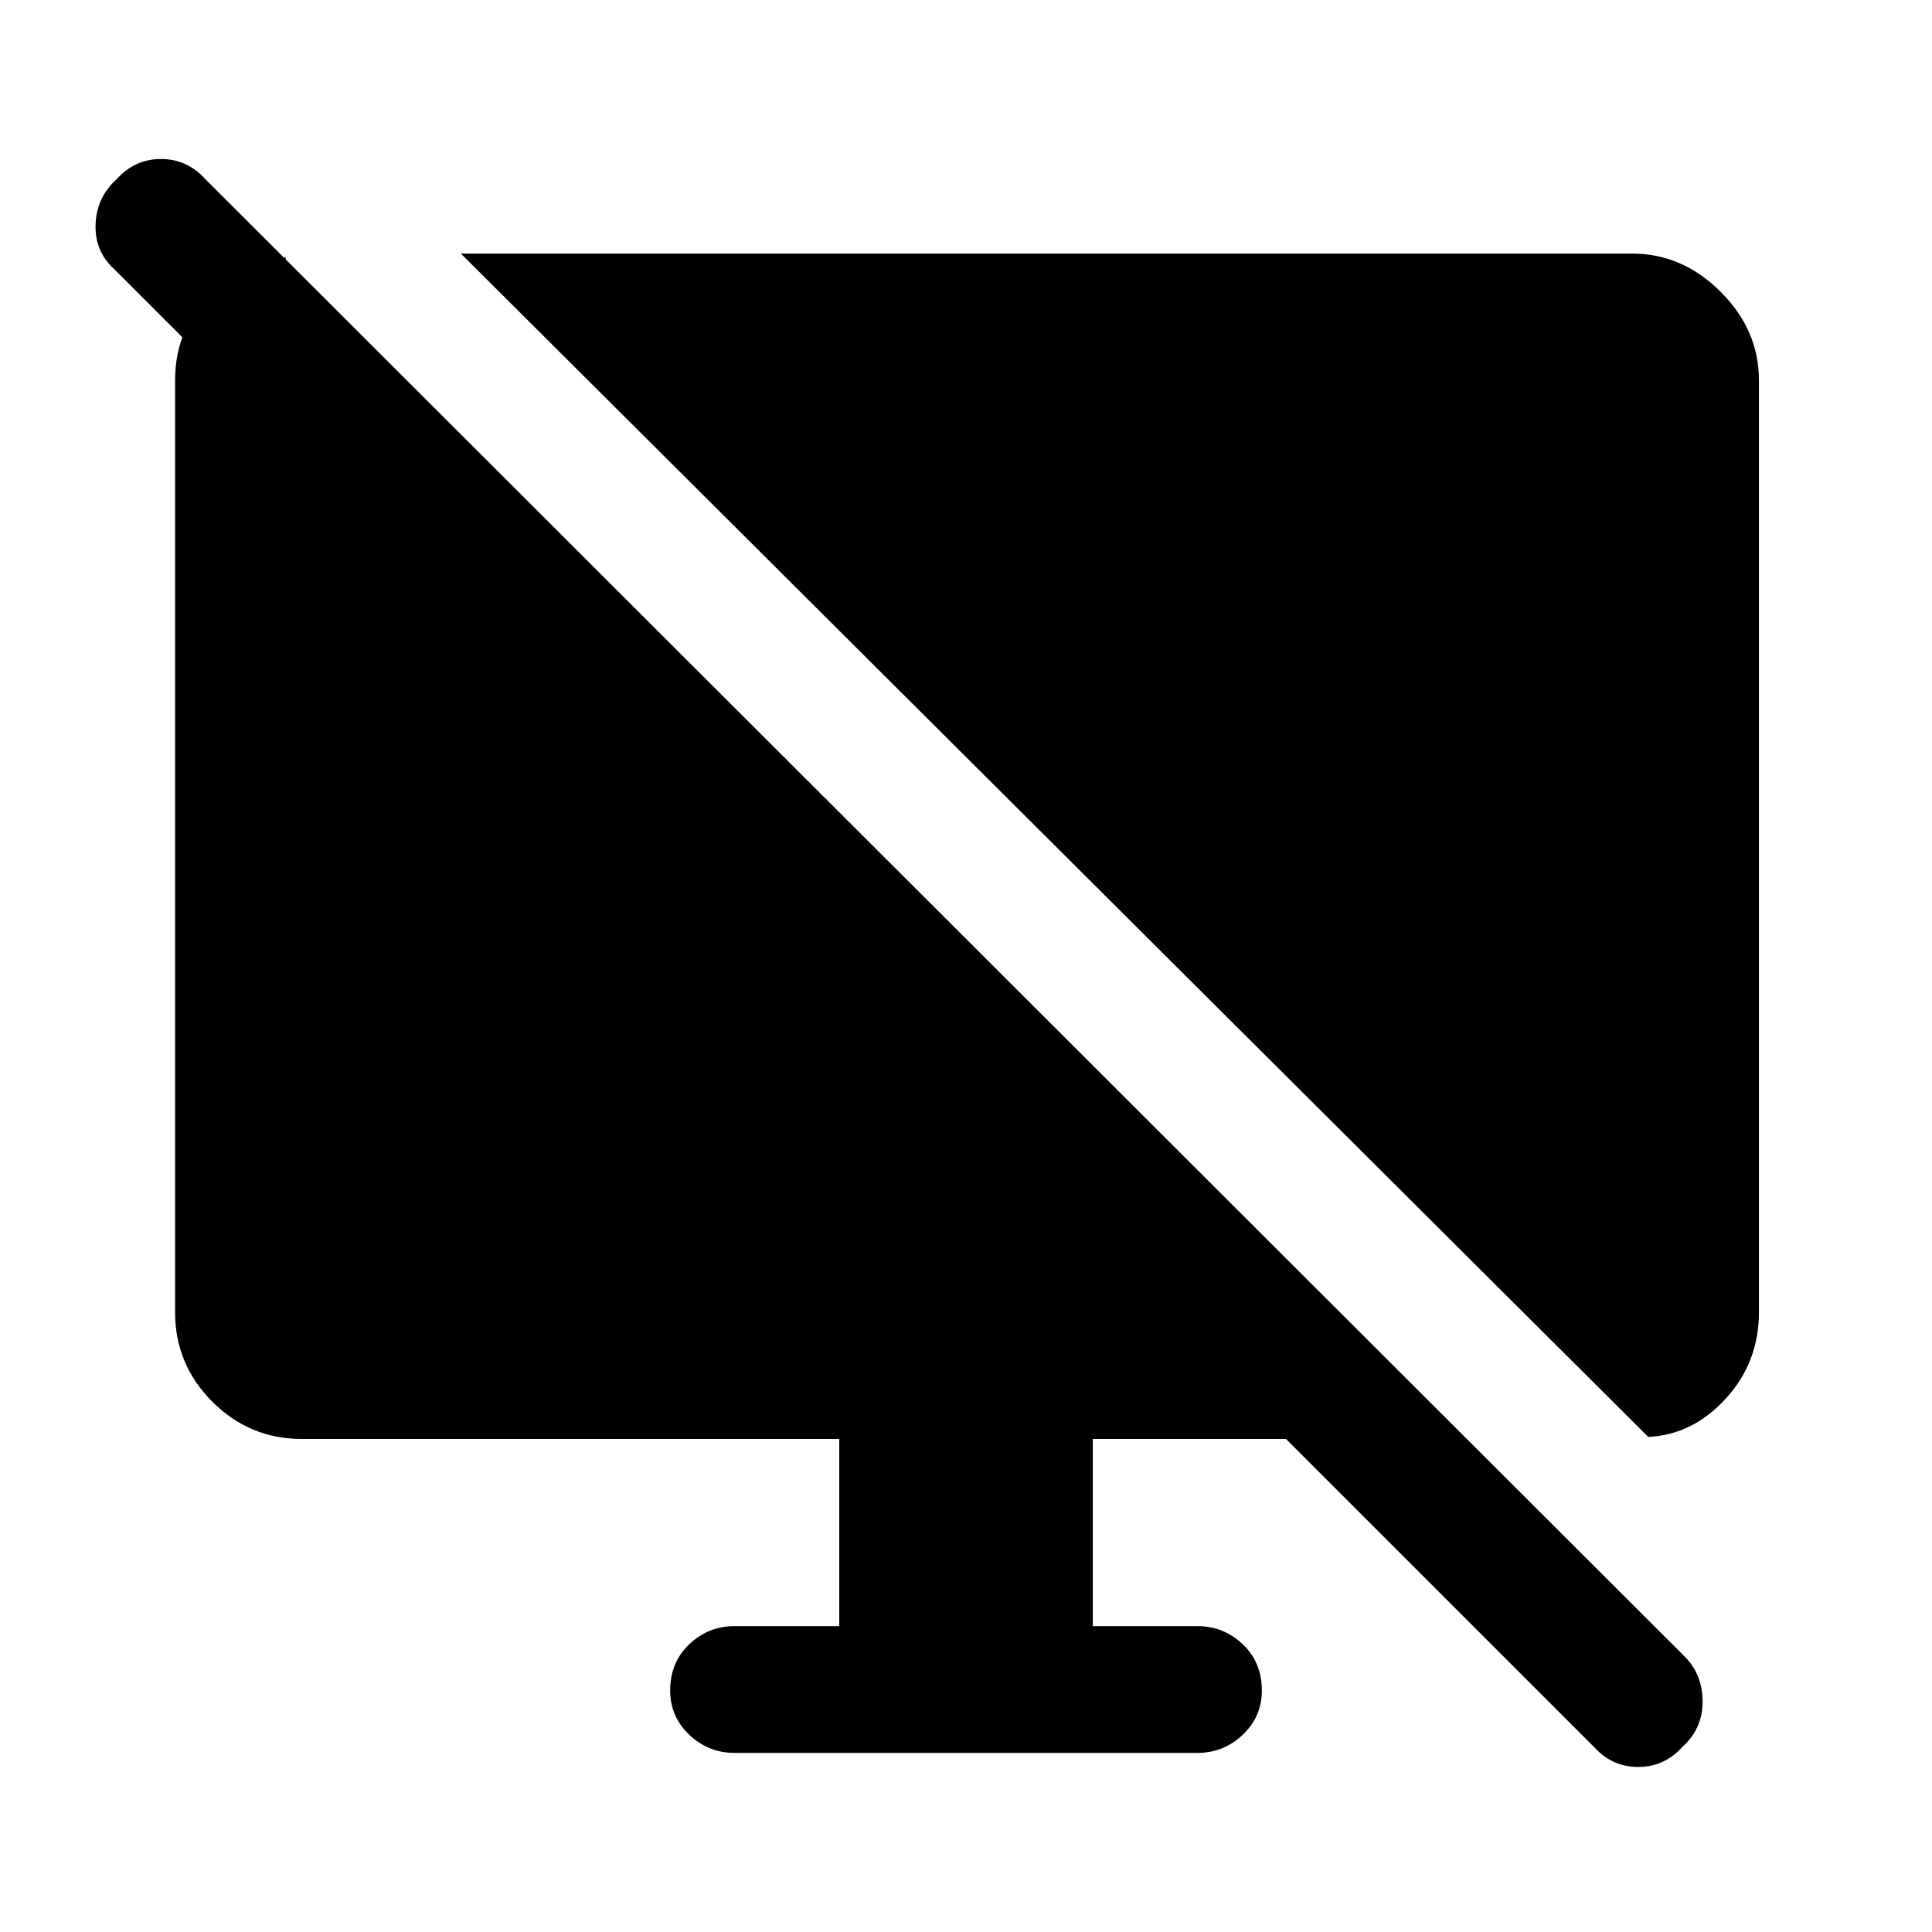 <svg xmlns="http://www.w3.org/2000/svg" height="40" width="40"><path d="M5.917 5.333v3.792L2.375 5.583q-.417-.375-.396-.937.021-.563.438-.938.375-.416.916-.416.542 0 .917.416l30.625 30.584q.375.375.375.937 0 .563-.417.938-.375.416-.916.416-.542 0-.917-.416l-6.375-6.375h-4v3.875h2.167q.541 0 .937.375t.396.958q0 .542-.396.917t-.937.375h-9.584q-.541 0-.937-.375T13.875 35q0-.583.396-.958t.937-.375h2.167v-3.875H6.25q-1.083 0-1.854-.771-.771-.771-.771-1.854V7.875q0-1.125.813-1.833.812-.709 1.479-.709ZM34.125 29.75 9.542 5.25h24.25q1.041 0 1.833.792.792.791.792 1.833v19.292q0 1.041-.688 1.791-.687.75-1.604.792Z"/></svg>